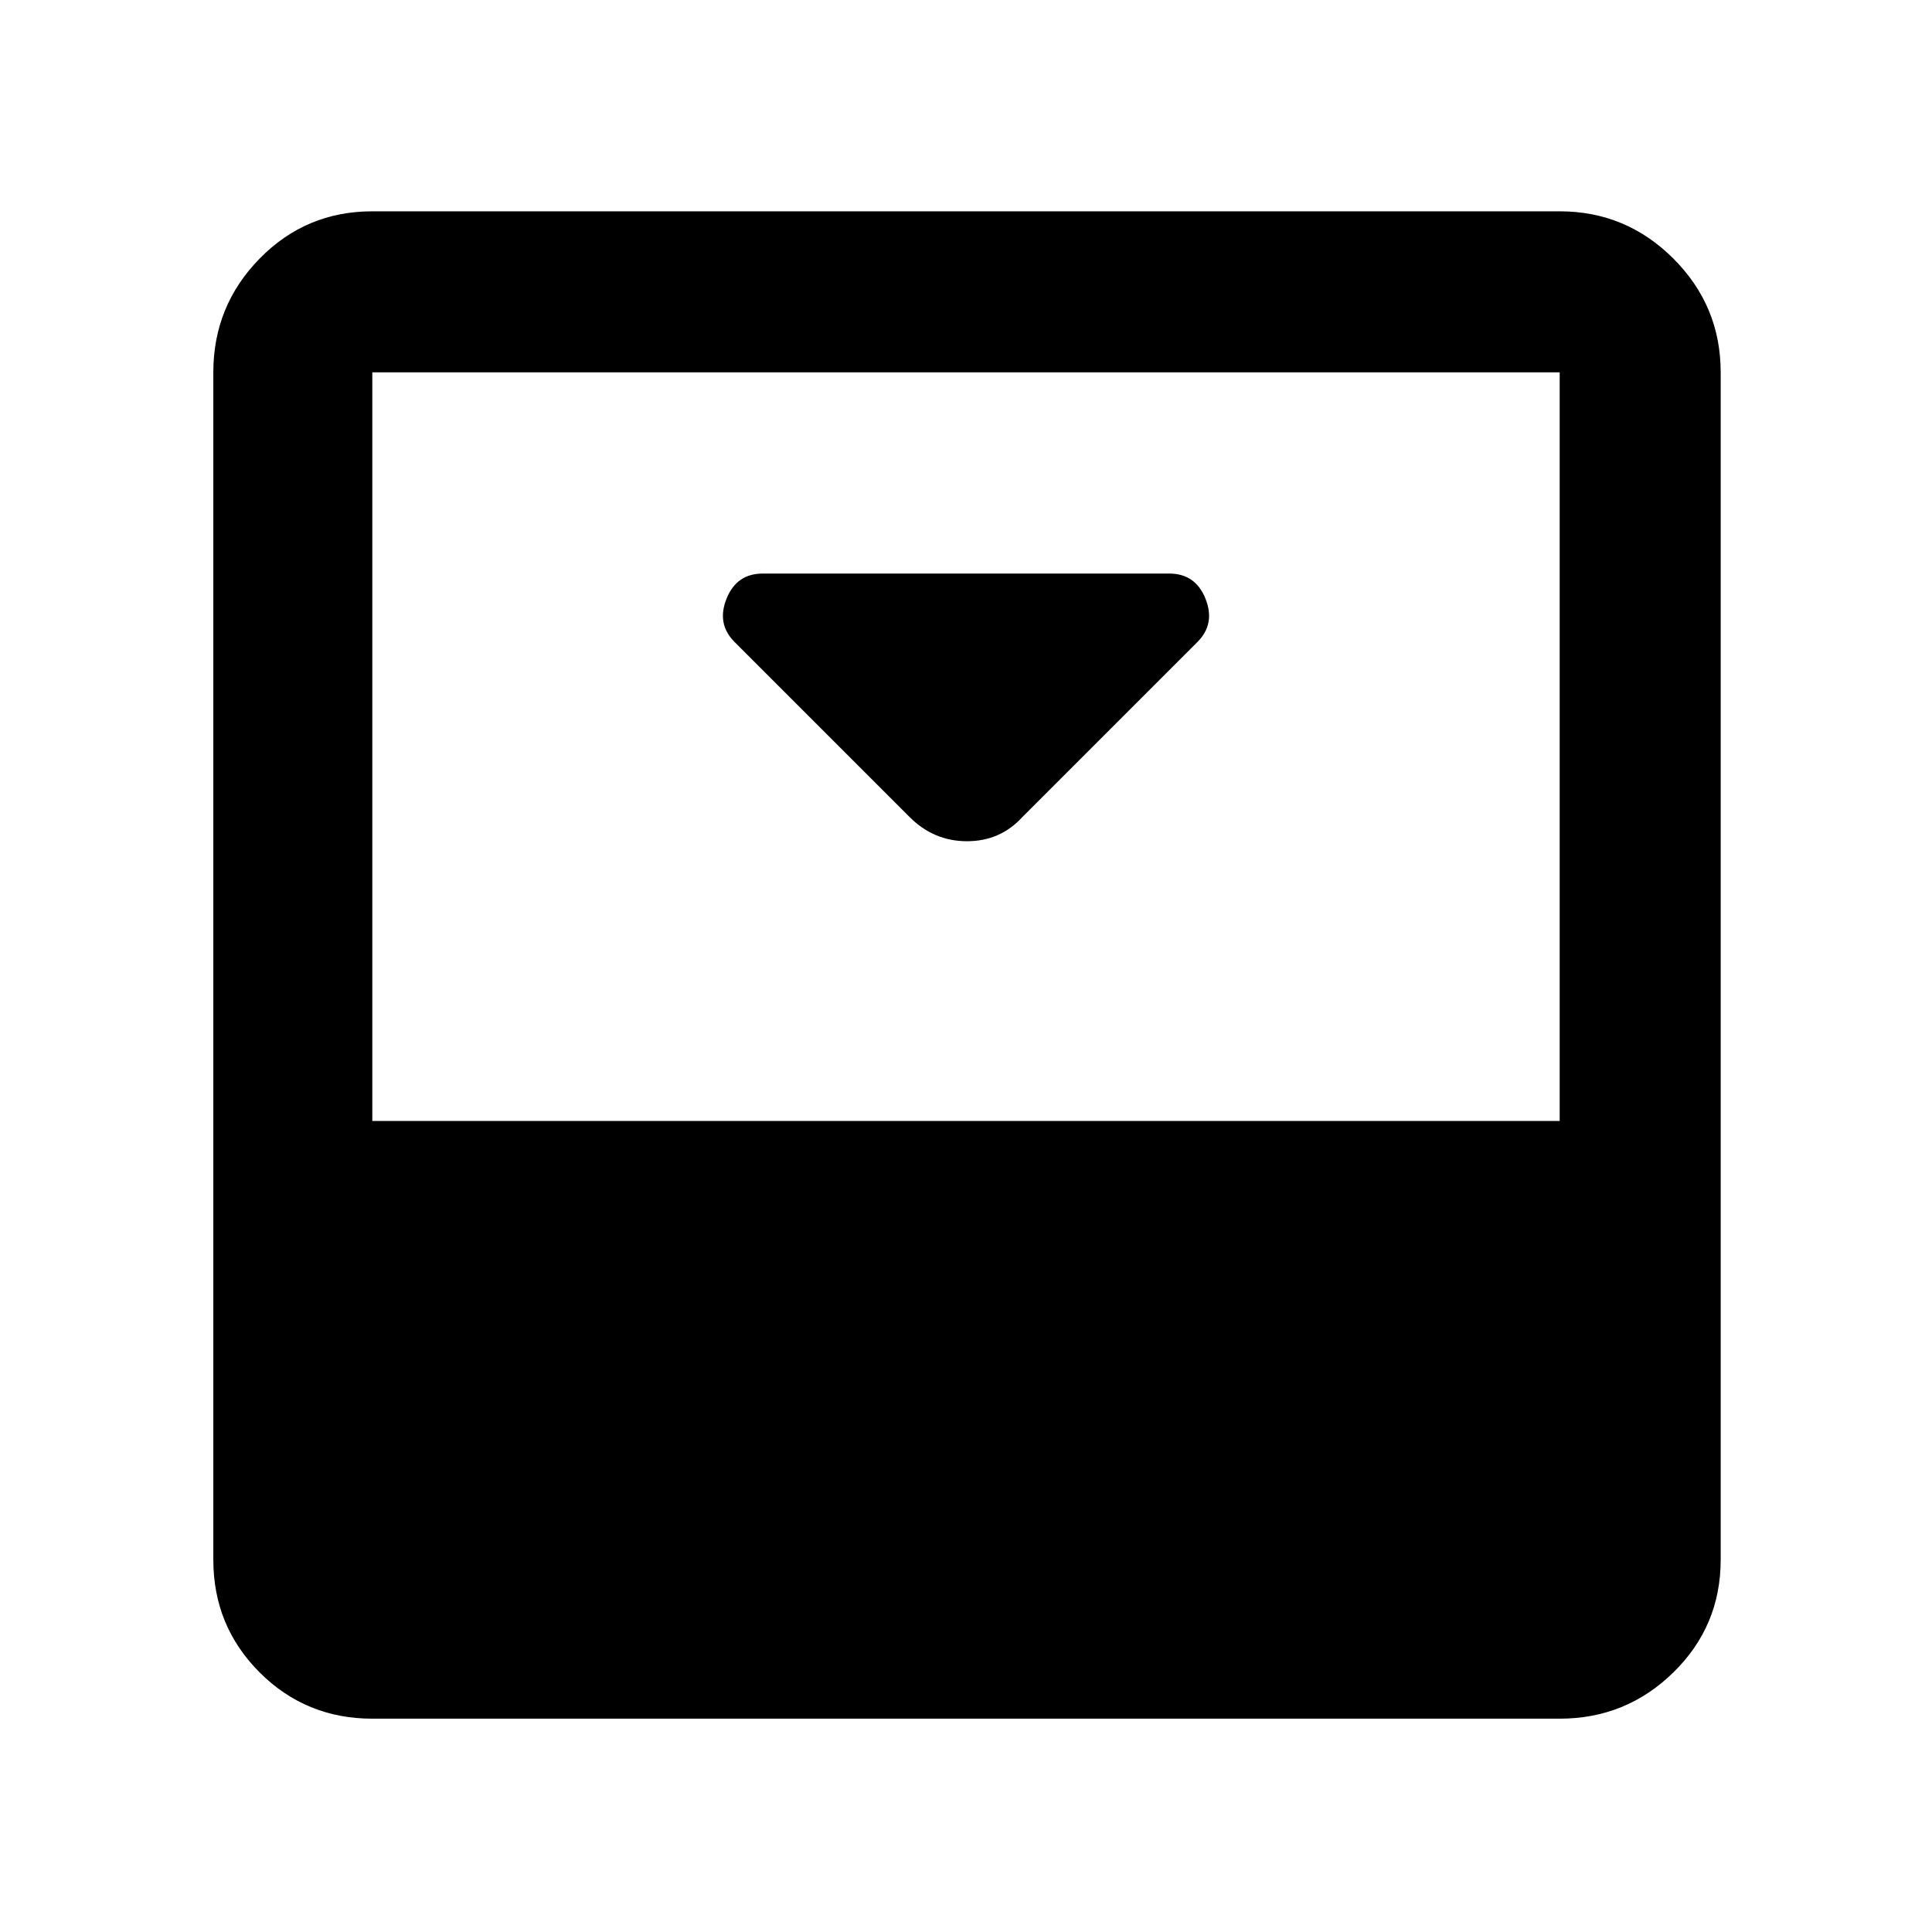 <svg xmlns="http://www.w3.org/2000/svg" width="48" height="48" viewBox="0 0 48 48"><path d="m25.4 20.3 4.35-4.35q.45-.45.2-1.075t-.9-.625h-10.1q-.65 0-.9.625t.2 1.075l4.35 4.35q.6.6 1.425.6.825 0 1.375-.6ZM38.75 5.25q1.65 0 2.825 1.175Q42.75 7.6 42.75 9.25v29.5q0 1.65-1.175 2.8T38.75 42.7H9.25q-1.65 0-2.8-1.15t-1.15-2.8V9.25q0-1.65 1.15-2.825Q7.6 5.25 9.25 5.25Zm0 22.6V9.25H9.25v18.6Z"/></svg>